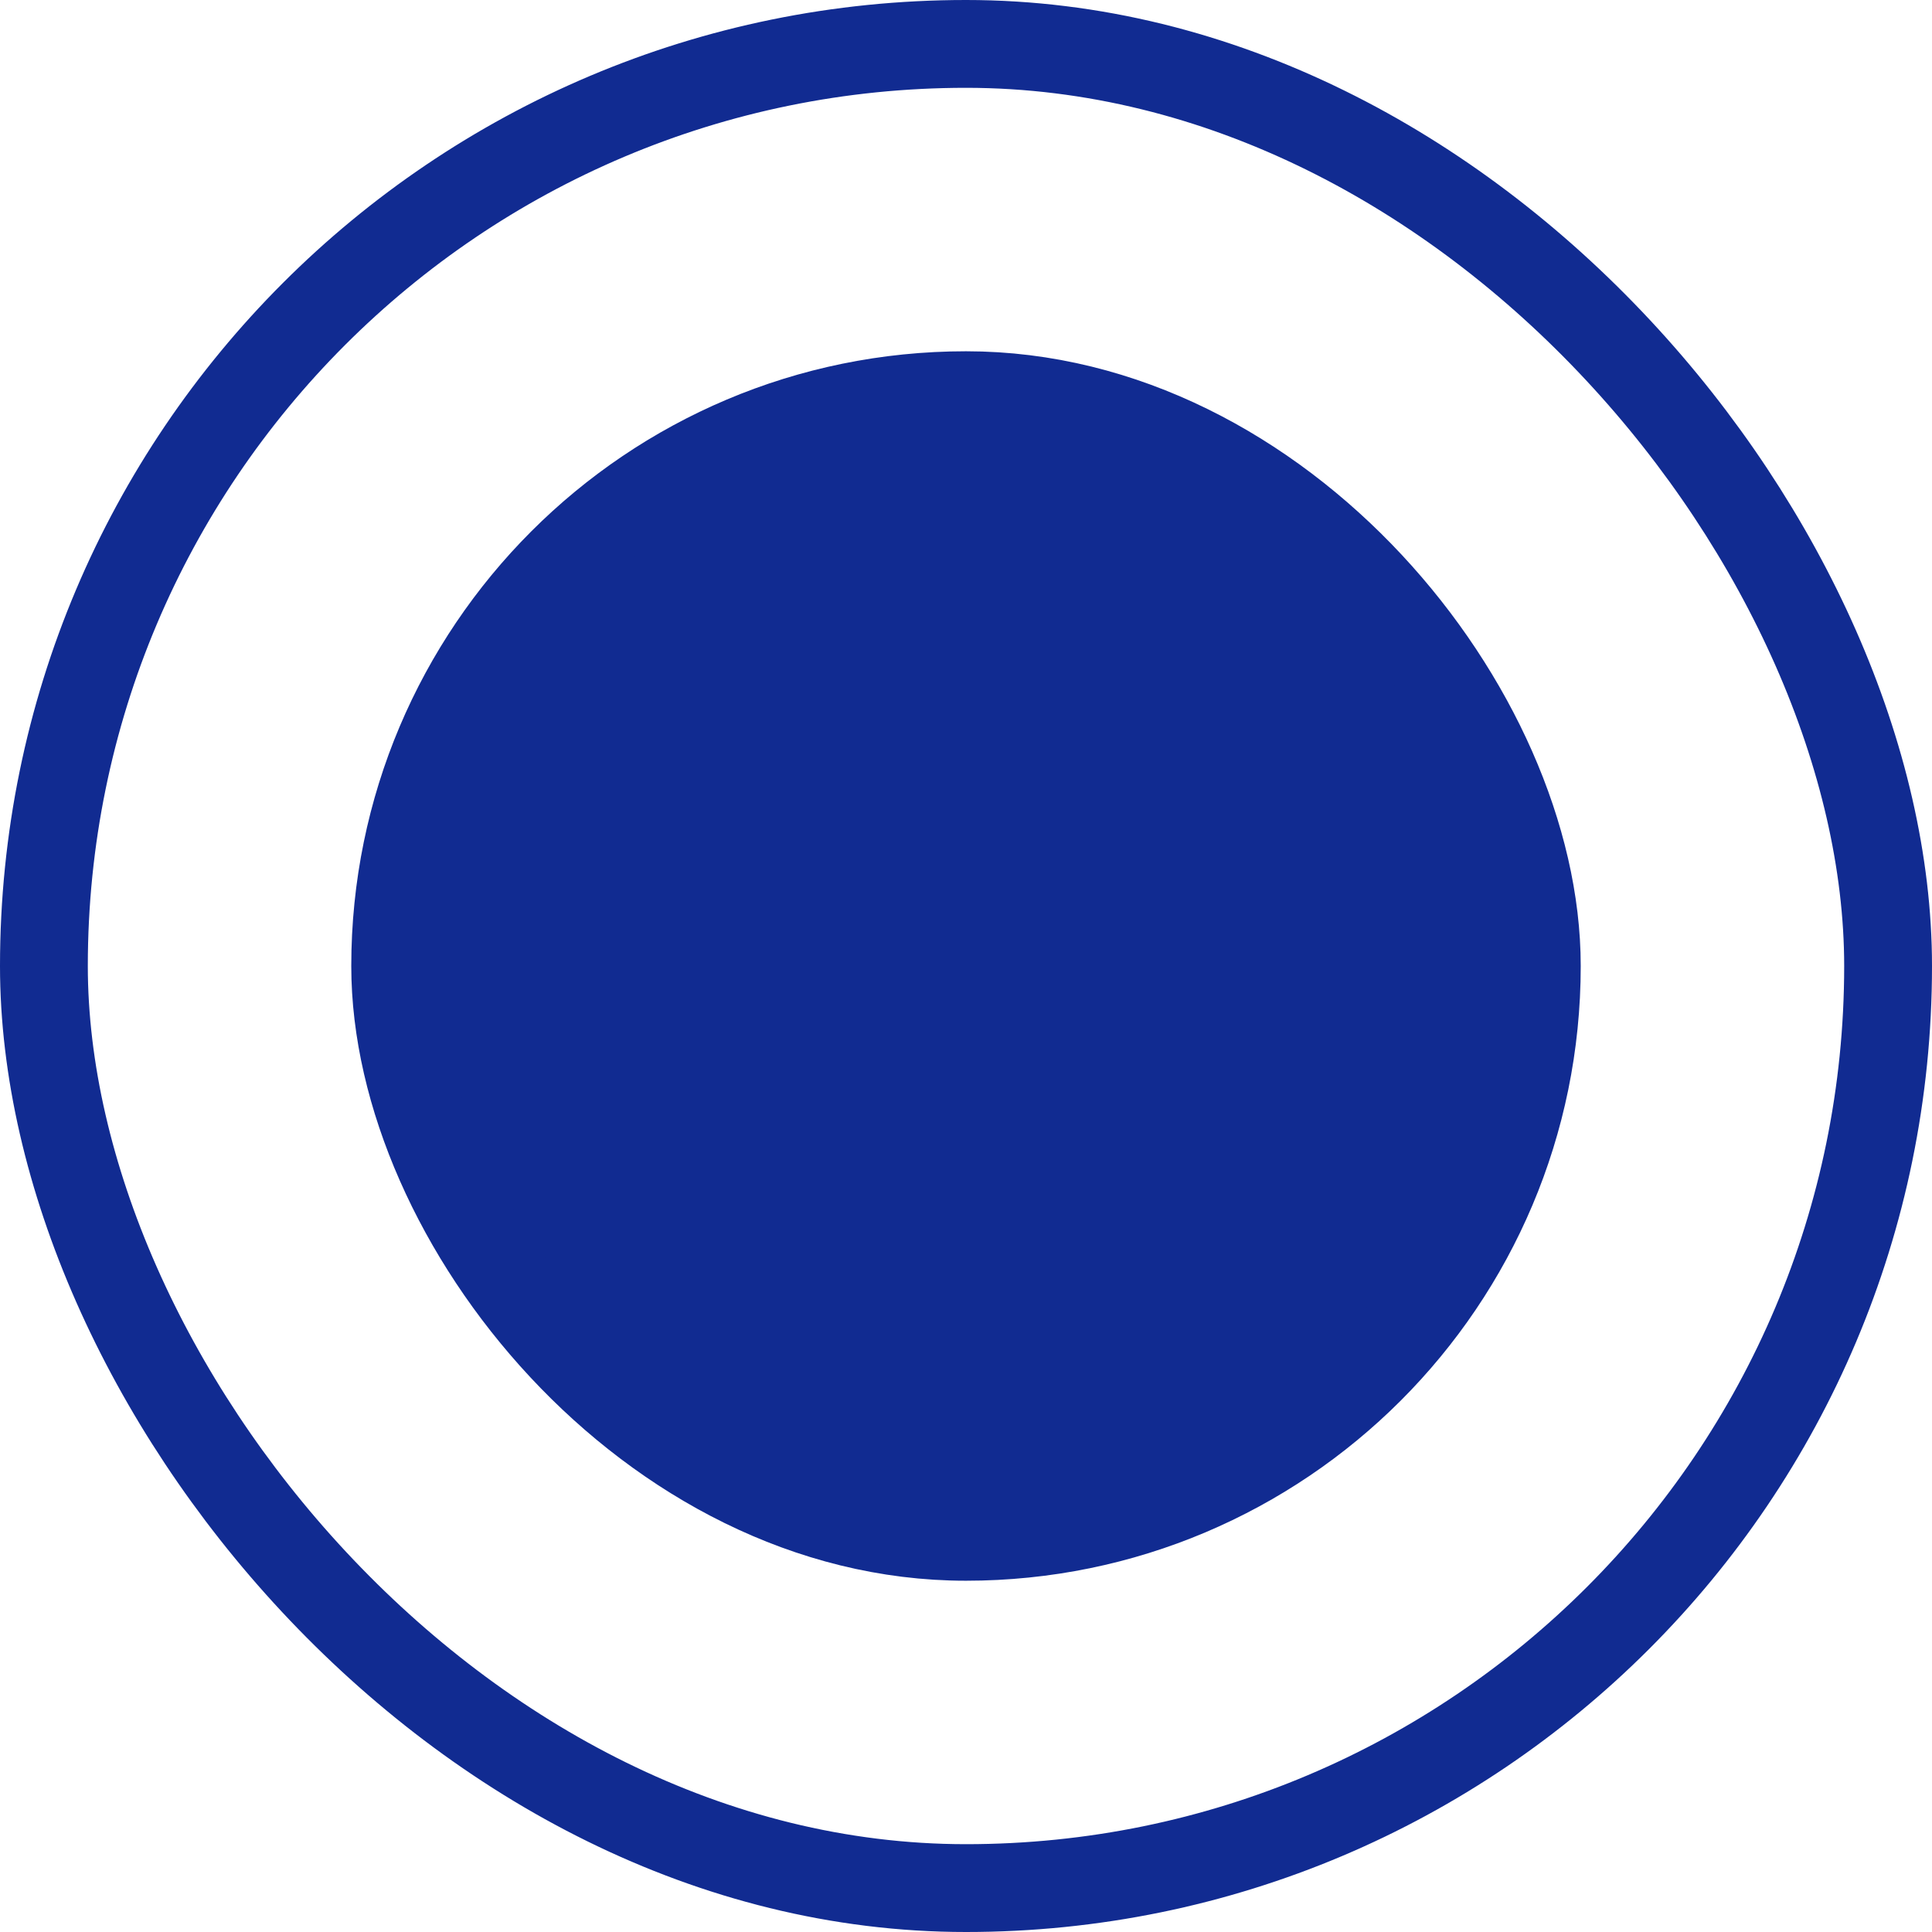 <svg width="22" height="22" viewBox="0 0 22 22" fill="none" xmlns="http://www.w3.org/2000/svg">
<rect x="0.5" y="0.5" width="21" height="21" rx="10.5" stroke="#112B91"/>
<rect x="4.5" y="4.5" width="13" height="13" rx="6.5" fill="#112B91" stroke="#112B91"/>
</svg>
